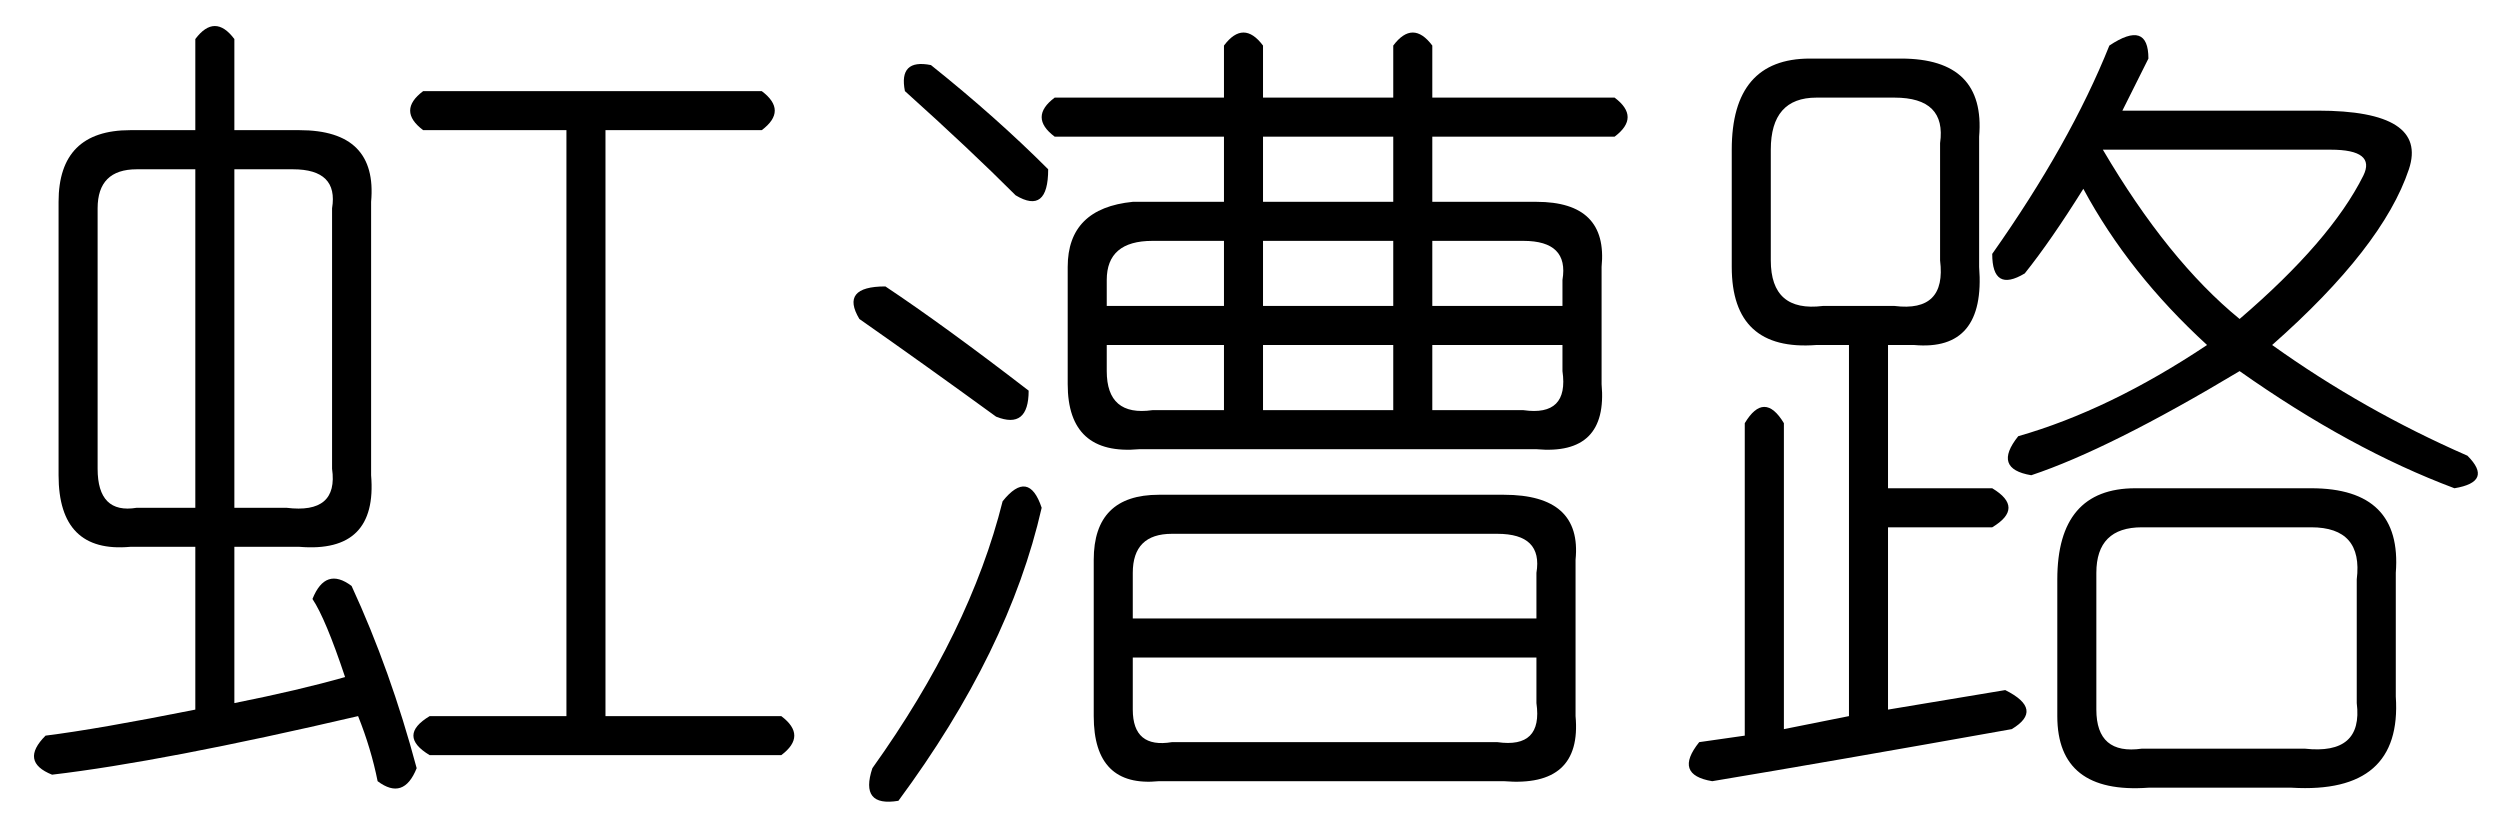 <?xml version='1.0' encoding='UTF-8'?>
<!-- This file was generated by dvisvgm 2.3.5 -->
<svg height='10.5pt' version='1.1' viewBox='-72 -72.164 31.5 10.5' width='31.5pt' xmlns='http://www.w3.org/2000/svg' xmlns:xlink='http://www.w3.org/1999/xlink'>
<defs>
<path d='M5.414 -8.039V-7.383H7.055V-8.039Q7.301 -8.367 7.547 -8.039V-7.383H9.844Q10.172 -7.137 9.844 -6.891H7.547V-6.07H8.859Q9.762 -6.07 9.68 -5.25V-3.773Q9.762 -2.871 8.859 -2.953H3.855Q2.953 -2.871 2.953 -3.773V-5.25Q2.953 -5.988 3.773 -6.07H4.922V-6.891H2.789Q2.461 -7.137 2.789 -7.383H4.922V-8.039Q5.168 -8.367 5.414 -8.039ZM1.23 -7.793Q2.051 -7.137 2.707 -6.48Q2.707 -5.906 2.297 -6.152Q1.723 -6.727 0.902 -7.465Q0.82 -7.875 1.23 -7.793ZM7.055 -6.891H5.414V-6.07H7.055V-6.891ZM4.922 -5.578H4.02Q3.445 -5.578 3.445 -5.086V-4.758H4.922V-5.578ZM7.055 -5.578H5.414V-4.758H7.055V-5.578ZM8.695 -5.578H7.547V-4.758H9.187V-5.086Q9.27 -5.578 8.695 -5.578ZM0.656 -5.004Q1.395 -4.512 2.461 -3.691Q2.461 -3.199 2.051 -3.363Q1.148 -4.02 0.328 -4.594Q0.082 -5.004 0.656 -5.004ZM4.922 -4.266H3.445V-3.937Q3.445 -3.363 4.02 -3.445H4.922V-4.266ZM7.055 -4.266H5.414V-3.445H7.055V-4.266ZM9.187 -4.266H7.547V-3.445H8.695Q9.27 -3.363 9.187 -3.937V-4.266ZM2.133 -2.297Q2.461 -2.707 2.625 -2.215Q2.215 -0.41 0.82 1.477Q0.328 1.559 0.492 1.066Q1.723 -0.656 2.133 -2.297ZM4.102 -2.379H8.449Q9.434 -2.379 9.352 -1.559V0.41Q9.434 1.312 8.449 1.23H4.102Q3.281 1.312 3.281 0.41V-1.559Q3.281 -2.379 4.102 -2.379ZM8.367 -1.887H4.266Q3.773 -1.887 3.773 -1.395V-0.82H8.859V-1.395Q8.941 -1.887 8.367 -1.887ZM8.859 -0.328H3.773V0.328Q3.773 0.82 4.266 0.738H8.367Q8.941 0.82 8.859 0.246V-0.328Z' id='g0-9284'/>
<path d='M2.953 -8.121V-6.973H3.773Q4.758 -6.973 4.676 -6.07V-2.625Q4.758 -1.641 3.773 -1.723H2.953V0.246Q3.773 0.082 4.348 -0.082Q4.102 -0.82 3.937 -1.066Q4.102 -1.477 4.43 -1.23Q4.922 -0.164 5.25 1.066Q5.086 1.477 4.758 1.23Q4.676 0.82 4.512 0.41Q2.051 0.984 0.656 1.148Q0.246 0.984 0.574 0.656Q1.23 0.574 2.461 0.328V-1.723H1.641Q0.738 -1.641 0.738 -2.625V-6.07Q0.738 -6.973 1.641 -6.973H2.461V-8.121Q2.707 -8.449 2.953 -8.121ZM2.461 -6.48H1.723Q1.23 -6.48 1.23 -5.988V-2.707Q1.23 -2.133 1.723 -2.215H2.461V-6.48ZM4.184 -5.988Q4.266 -6.48 3.691 -6.48H2.953V-2.215H3.609Q4.266 -2.133 4.184 -2.707V-5.988ZM5.332 -7.465H9.598Q9.926 -7.219 9.598 -6.973H7.629V0.41H9.844Q10.172 0.656 9.844 0.902H5.414Q5.004 0.656 5.414 0.41H7.137V-6.973H5.332Q5.004 -7.219 5.332 -7.465Z' id='g0-15272'/>
<path d='M5.578 -8.039Q6.07 -8.367 6.07 -7.875Q5.906 -7.547 5.742 -7.219H8.203Q9.598 -7.219 9.352 -6.48Q9.023 -5.496 7.629 -4.266Q8.777 -3.445 10.09 -2.871Q10.418 -2.543 9.926 -2.461Q8.613 -2.953 7.219 -3.937Q5.578 -2.953 4.594 -2.625Q4.102 -2.707 4.43 -3.117Q5.578 -3.445 6.809 -4.266Q5.824 -5.168 5.25 -6.234Q4.84 -5.578 4.512 -5.168Q4.102 -4.922 4.102 -5.414Q5.086 -6.809 5.578 -8.039ZM1.805 -7.875H2.953Q4.02 -7.875 3.937 -6.891V-5.25Q4.02 -4.184 3.117 -4.266H2.789V-2.461H4.102Q4.512 -2.215 4.102 -1.969H2.789V0.328L4.266 0.082Q4.758 0.328 4.348 0.574Q2.051 0.984 0.574 1.23Q0.082 1.148 0.41 0.738L0.984 0.656V-3.281Q1.23 -3.691 1.477 -3.281V0.574L2.297 0.41V-4.266H1.887Q0.82 -4.184 0.82 -5.25V-6.727Q0.82 -7.875 1.805 -7.875ZM2.871 -7.383H1.887Q1.312 -7.383 1.312 -6.727V-5.332Q1.312 -4.676 1.969 -4.758H2.871Q3.527 -4.676 3.445 -5.332V-6.809Q3.527 -7.383 2.871 -7.383ZM8.367 -6.727H5.496Q6.316 -5.332 7.219 -4.594Q8.367 -5.578 8.777 -6.398Q8.941 -6.727 8.367 -6.727ZM5.906 -2.461H8.121Q9.27 -2.461 9.187 -1.395V0.164Q9.27 1.395 7.875 1.312H6.07Q4.922 1.395 4.922 0.41V-1.312Q4.922 -2.461 5.906 -2.461ZM8.121 -1.969H5.988Q5.414 -1.969 5.414 -1.395V0.328Q5.414 0.902 5.988 0.82H8.039Q8.777 0.902 8.695 0.246V-1.312Q8.777 -1.969 8.121 -1.969Z' id='g0-17182'/>
</defs>
<g id='page1'>
<use x='-72' xlink:href='#g0-15272' y='-63.551'/>
<use x='-61.5' xlink:href='#g0-9284' y='-63.551'/>
<use x='-51' xlink:href='#g0-17182' y='-63.551'/>
</g>
</svg>